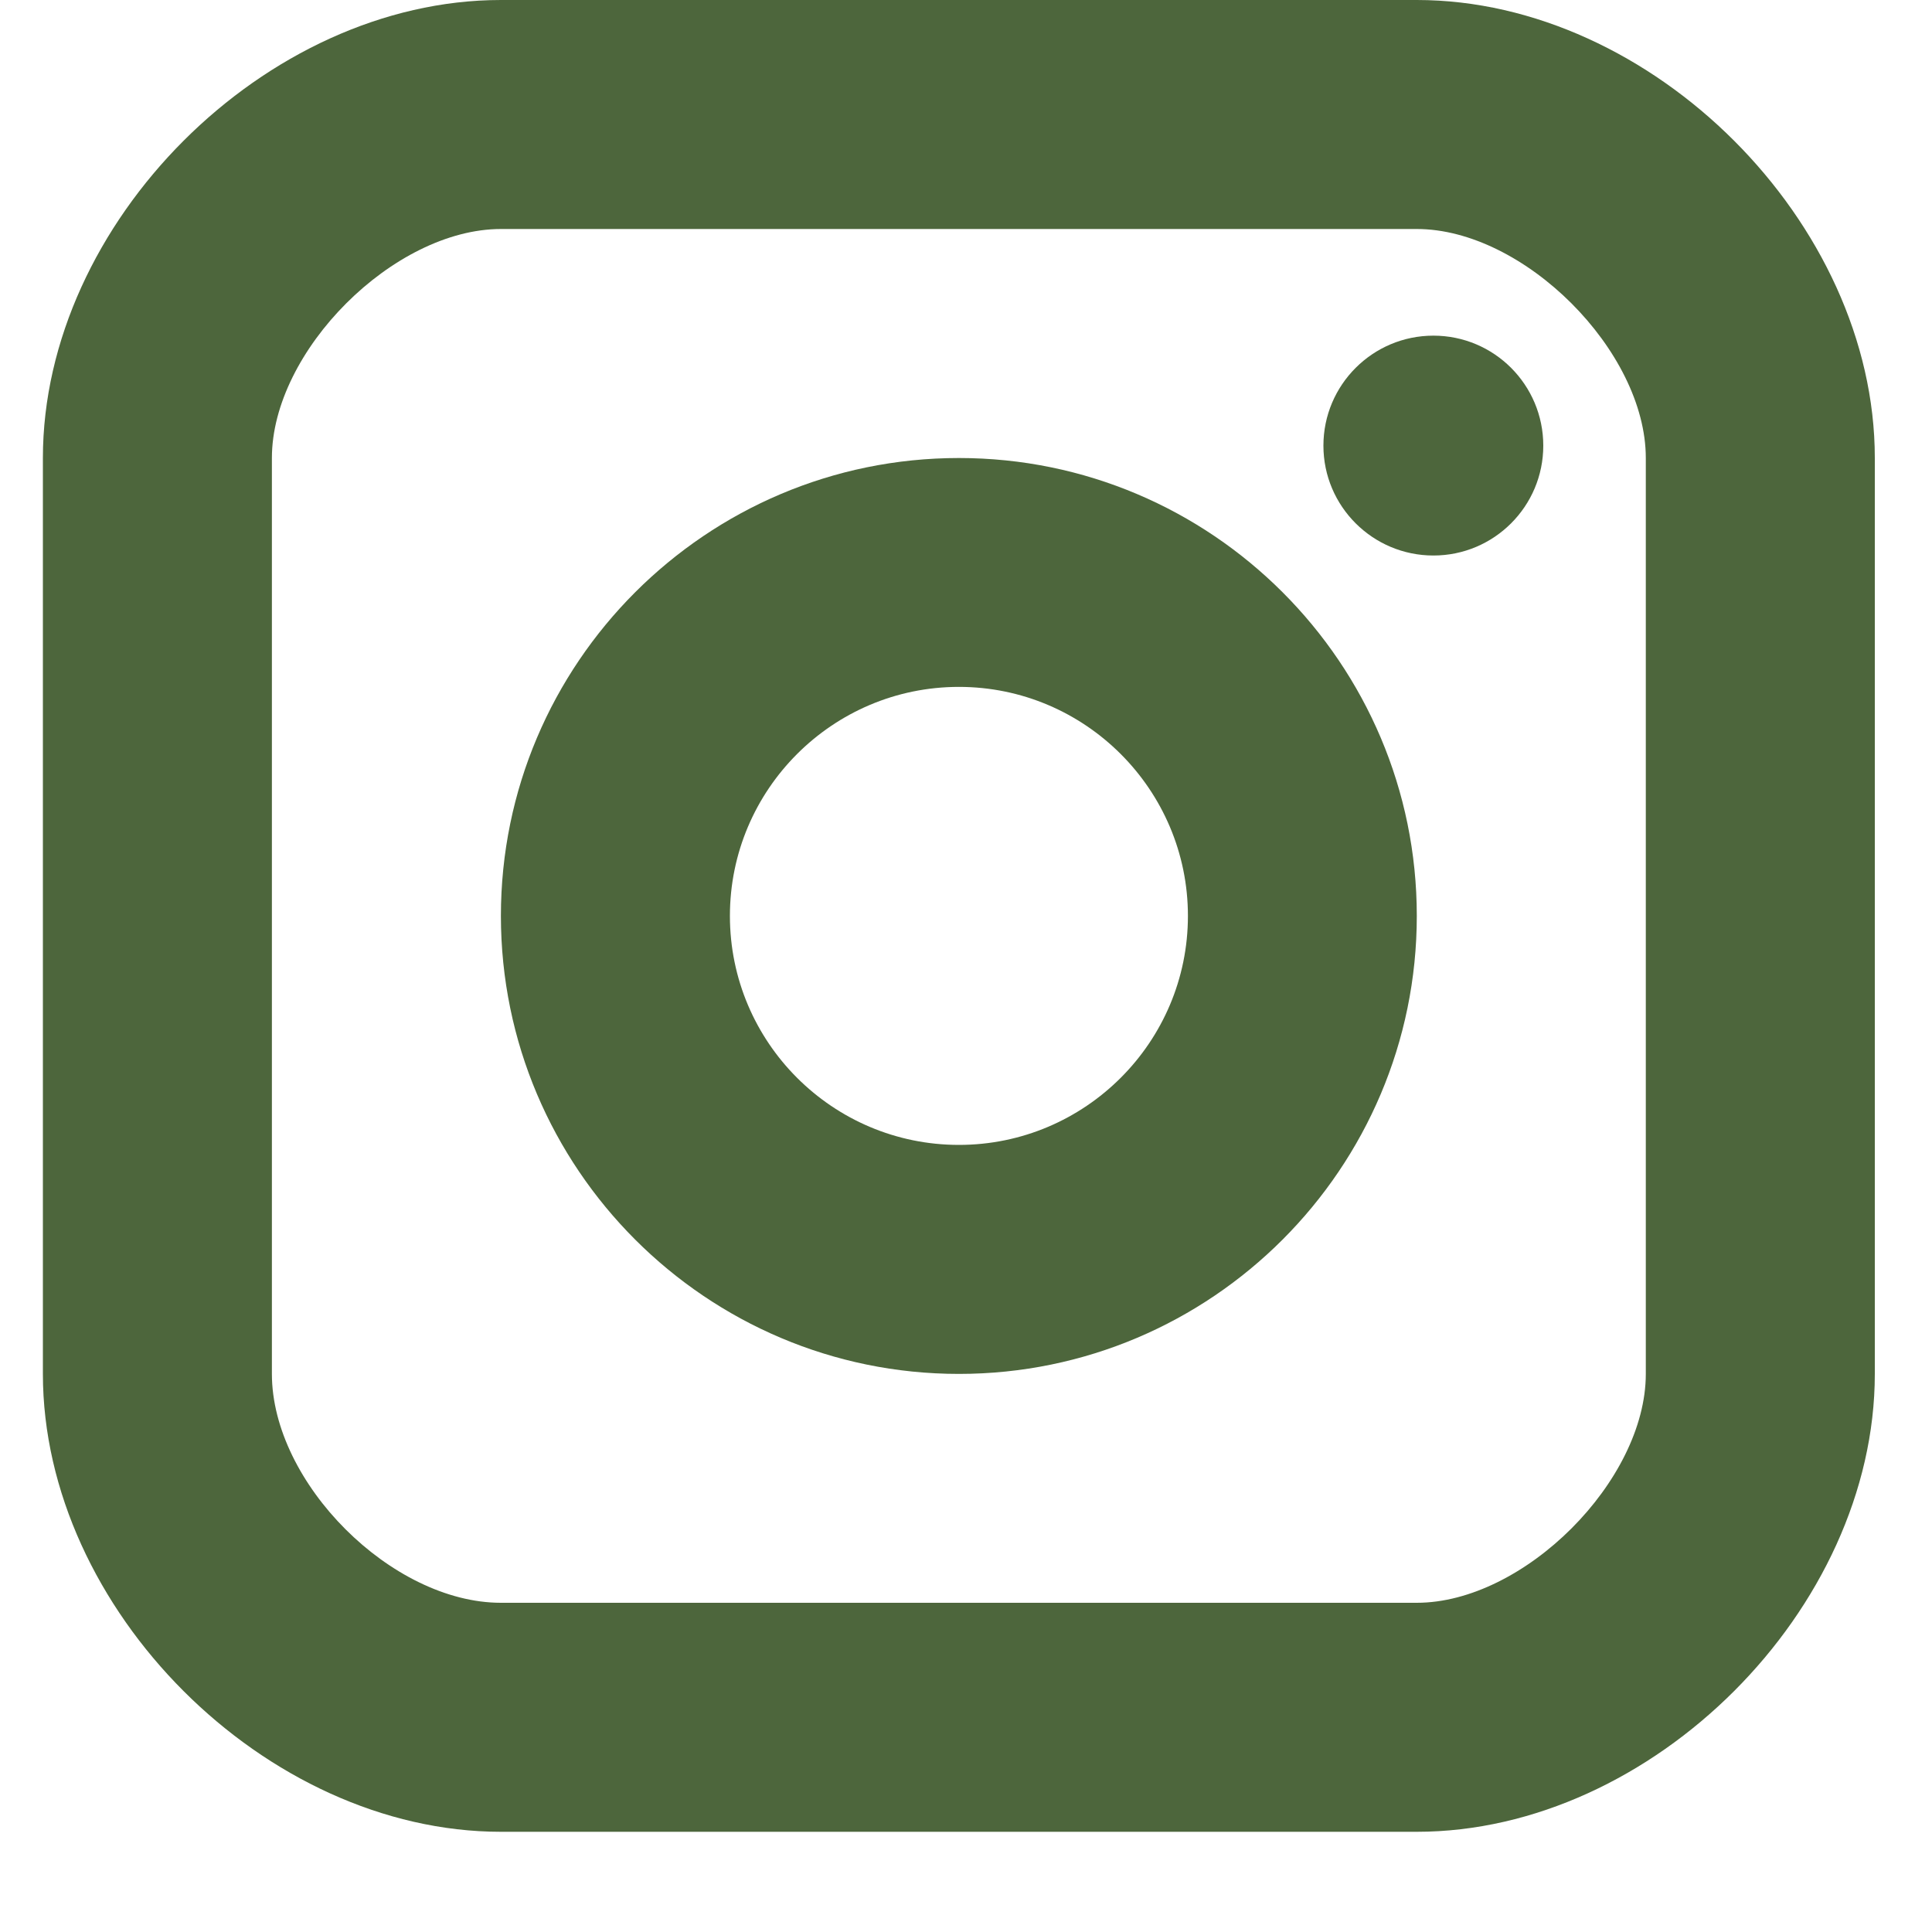 <svg width="15" height="15" viewBox="0 0 15 15" fill="none" xmlns="http://www.w3.org/2000/svg">
<path d="M11.129 4.313C11.6 4.313 11.982 3.931 11.982 3.46C11.982 2.988 11.6 2.606 11.129 2.606C10.658 2.606 10.275 2.988 10.275 3.46C10.275 3.931 10.658 4.313 11.129 4.313Z" fill="#4D663C"/>
<path d="M7.445 10.667C5.484 10.667 3.889 9.072 3.889 7.111C3.889 5.15 5.484 3.556 7.445 3.556C9.406 3.556 11 5.15 11 7.111C11 9.072 9.406 10.667 7.445 10.667ZM7.445 5.333C6.464 5.333 5.667 6.131 5.667 7.111C5.667 8.092 6.464 8.889 7.445 8.889C8.425 8.889 9.223 8.092 9.223 7.111C9.223 6.131 8.425 5.333 7.445 5.333Z" fill="#4D663C"/>
<path d="M11 14.222H3.889C2.061 14.222 0.333 12.494 0.333 10.667V3.556C0.333 1.728 2.061 0 3.889 0H11C12.828 0 14.556 1.728 14.556 3.556V10.667C14.556 12.494 12.828 14.222 11 14.222ZM3.889 1.778C3.058 1.778 2.111 2.724 2.111 3.556V10.667C2.111 11.514 3.042 12.444 3.889 12.444H11C11.831 12.444 12.778 11.498 12.778 10.667V3.556C12.778 2.724 11.831 1.778 11 1.778H3.889Z" fill="#4D663C"/>
</svg>
